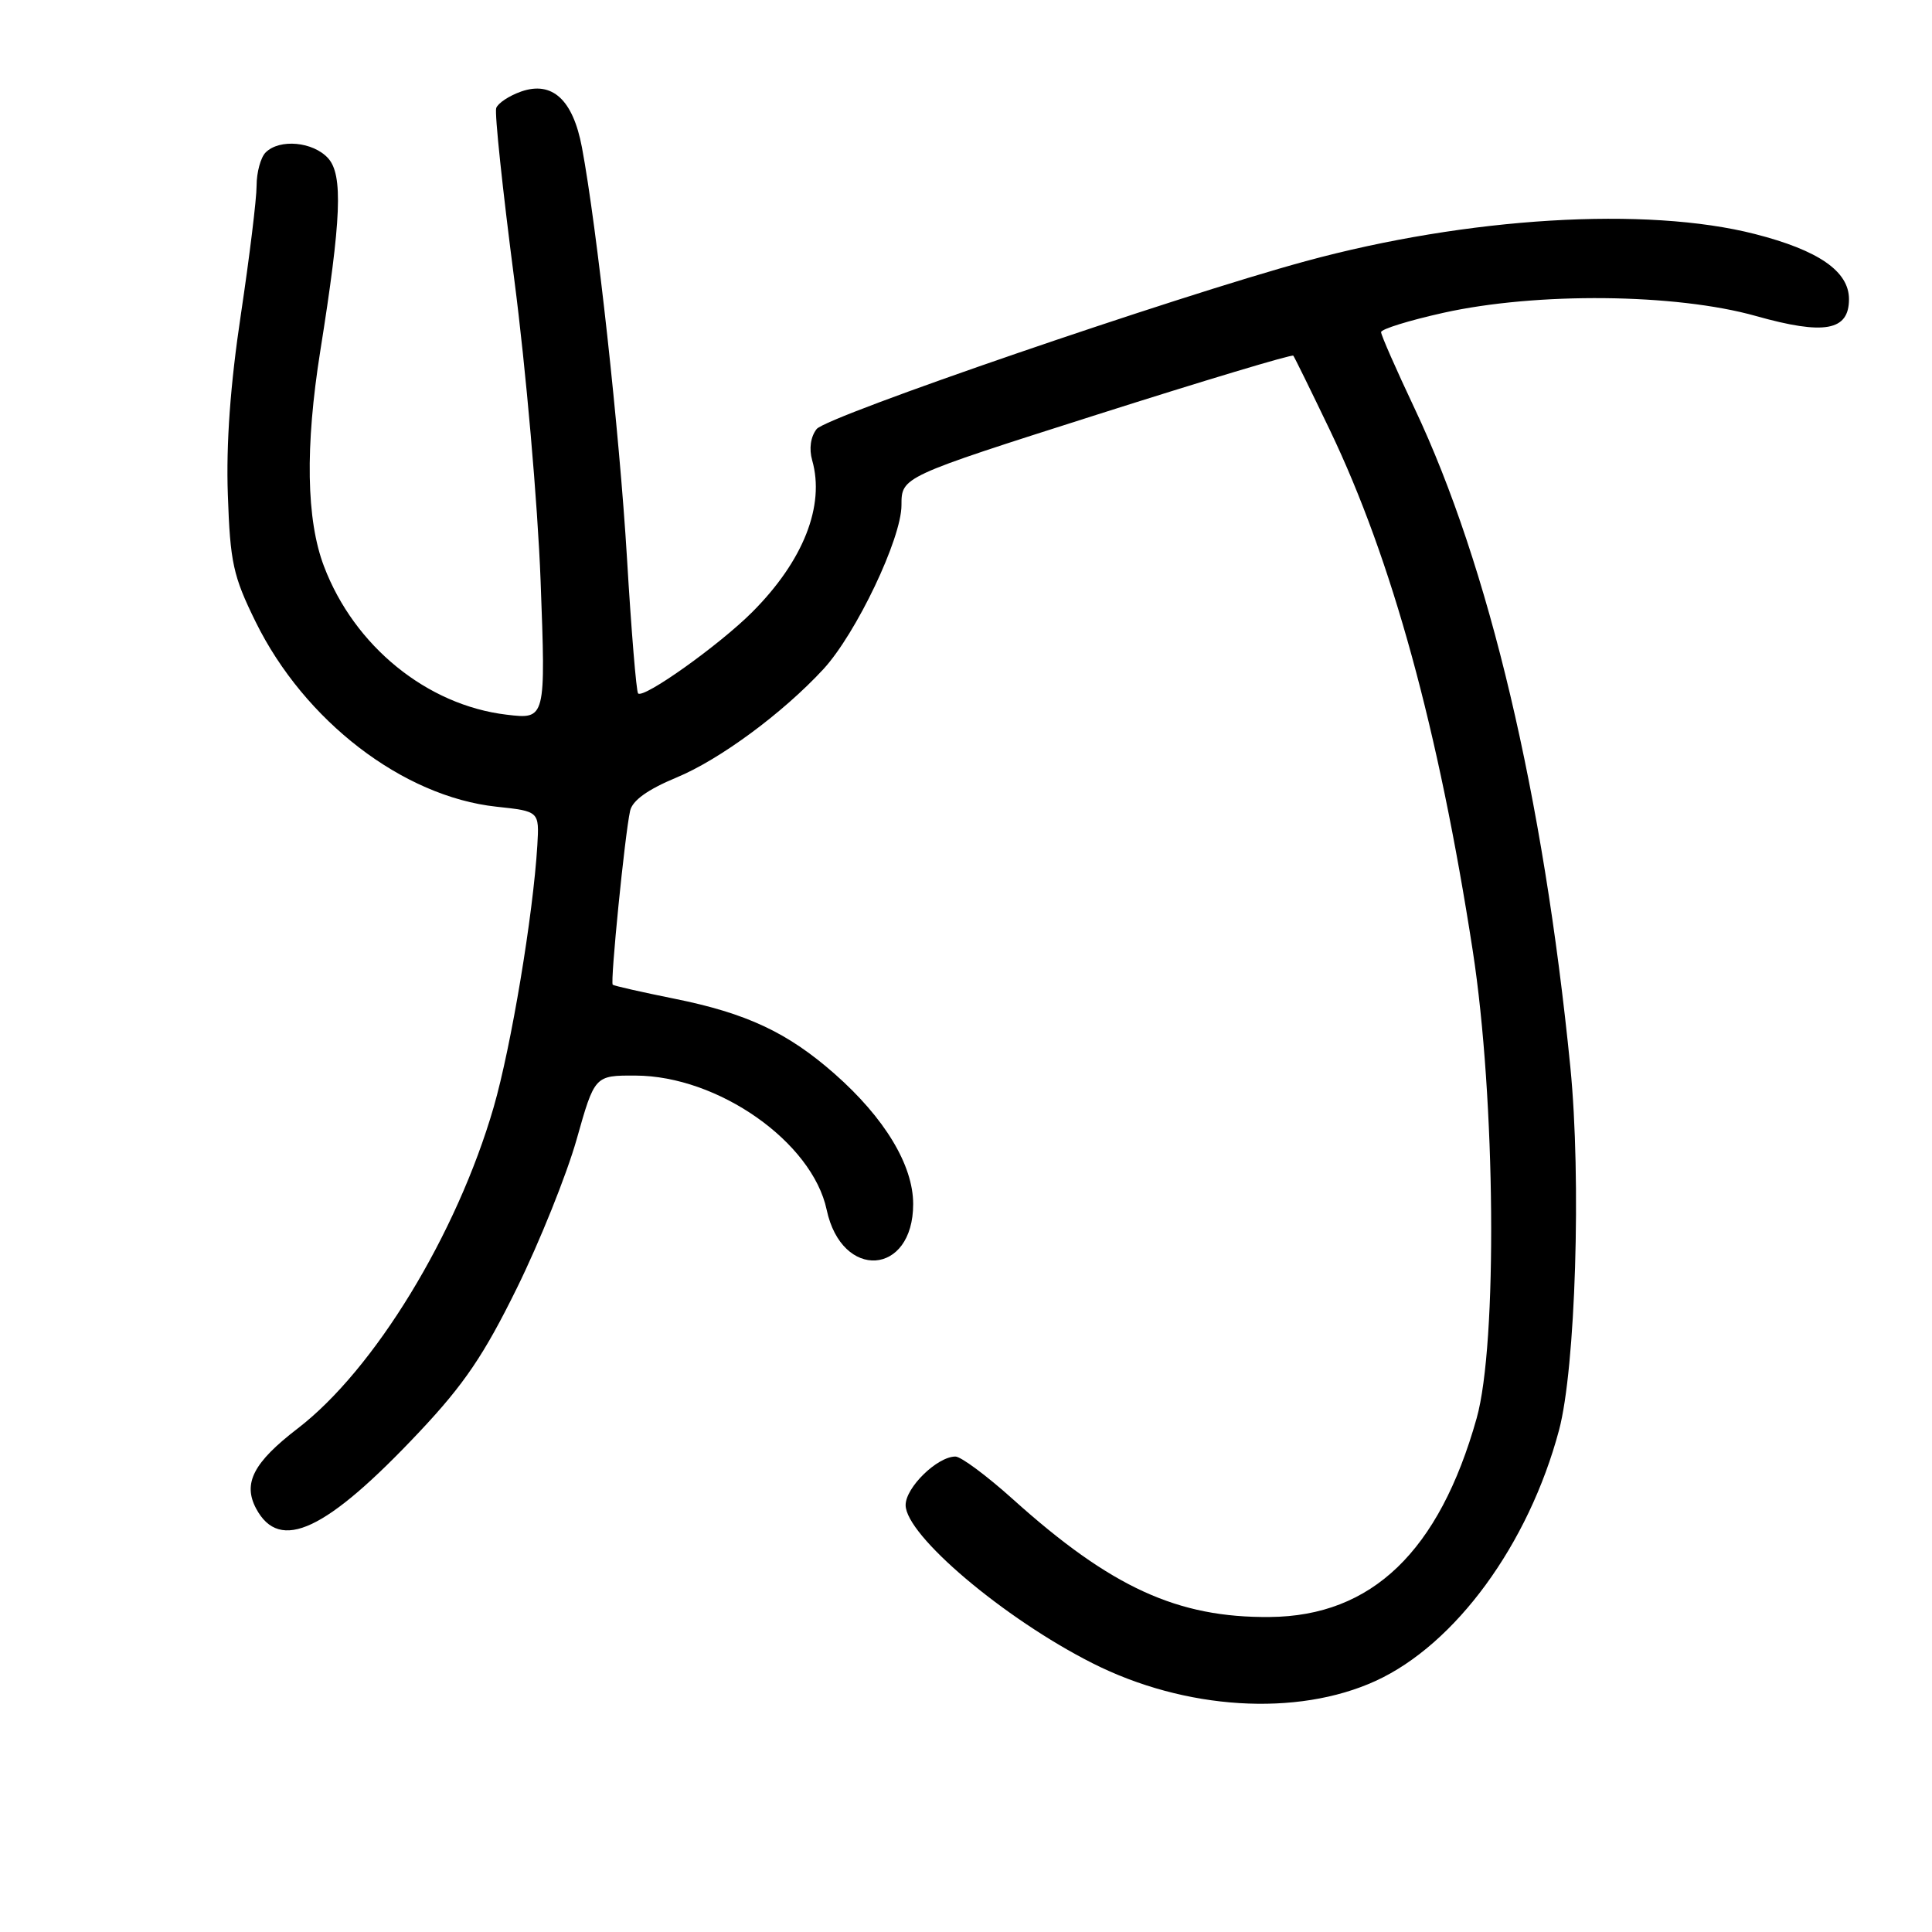 <?xml version="1.0" encoding="UTF-8" standalone="no"?>
<!DOCTYPE svg PUBLIC "-//W3C//DTD SVG 1.1//EN" "http://www.w3.org/Graphics/SVG/1.1/DTD/svg11.dtd" >
<svg xmlns="http://www.w3.org/2000/svg" xmlns:xlink="http://www.w3.org/1999/xlink" version="1.1" viewBox="0 0 256 256">
 <g >
 <path fill="currentColor"
d=" M 182.28 222.73 C 192.85 217.89 202.54 204.64 206.58 189.50 C 208.77 181.30 209.55 156.25 208.08 141.40 C 204.51 105.47 197.29 74.95 187.44 54.12 C 185.00 48.95 183.00 44.41 183.00 44.01 C 183.00 43.61 186.71 42.46 191.25 41.45 C 203.60 38.70 222.05 38.88 232.66 41.87 C 241.75 44.43 245.00 43.84 245.00 39.64 C 245.00 35.95 240.98 33.17 232.54 31.01 C 218.16 27.33 194.48 28.76 173.00 34.61 C 155.73 39.31 109.52 55.17 108.21 56.85 C 107.41 57.87 107.18 59.46 107.62 61.00 C 109.33 67.01 106.45 74.31 99.69 81.09 C 95.34 85.45 85.29 92.62 84.55 91.88 C 84.32 91.65 83.65 83.59 83.08 73.98 C 82.08 57.30 79.10 30.14 77.11 19.53 C 75.92 13.21 73.18 10.69 69.05 12.13 C 67.46 12.69 65.98 13.67 65.75 14.32 C 65.52 14.97 66.60 25.17 68.14 37.00 C 69.68 48.83 71.25 66.78 71.63 76.91 C 72.32 95.32 72.32 95.32 67.13 94.70 C 56.59 93.45 46.94 85.62 42.93 75.04 C 40.58 68.89 40.42 59.18 42.44 46.50 C 45.23 29.00 45.47 23.18 43.48 20.97 C 41.49 18.77 37.04 18.36 35.20 20.20 C 34.54 20.86 34.00 22.84 34.00 24.60 C 34.00 26.36 33.06 34.03 31.92 41.65 C 30.52 50.93 29.95 58.82 30.19 65.56 C 30.50 74.55 30.89 76.33 33.87 82.39 C 40.34 95.54 53.38 105.55 65.77 106.89 C 71.46 107.50 71.46 107.50 71.20 112.00 C 70.64 121.27 67.74 138.66 65.41 146.72 C 60.53 163.55 49.60 181.48 39.47 189.26 C 33.58 193.78 32.15 196.54 33.94 199.90 C 37.08 205.75 43.22 202.86 55.58 189.72 C 61.50 183.43 64.14 179.53 68.50 170.66 C 71.52 164.52 75.07 155.68 76.40 151.00 C 78.80 142.50 78.80 142.50 84.20 142.52 C 95.15 142.55 107.63 151.32 109.54 160.31 C 111.54 169.69 121.00 169.06 121.00 159.54 C 121.00 154.38 117.22 148.13 110.58 142.28 C 104.36 136.81 98.93 134.26 89.34 132.33 C 85.03 131.46 81.36 130.63 81.19 130.48 C 80.84 130.18 82.79 110.62 83.49 107.45 C 83.79 106.07 85.81 104.62 89.63 103.03 C 95.38 100.65 103.73 94.48 109.10 88.67 C 113.46 83.93 119.45 71.36 119.45 66.94 C 119.45 63.19 119.45 63.19 145.27 54.97 C 159.47 50.45 171.21 46.92 171.37 47.13 C 171.53 47.33 173.71 51.77 176.22 57.00 C 184.45 74.18 190.62 96.67 195.15 126.00 C 198.17 145.54 198.44 178.09 195.66 187.94 C 190.69 205.58 181.78 214.14 168.27 214.26 C 156.03 214.38 147.21 210.34 134.21 198.65 C 130.75 195.54 127.33 193.00 126.60 193.00 C 124.20 193.00 120.00 197.09 120.00 199.43 C 120.00 203.43 133.04 214.47 144.77 220.39 C 157.02 226.58 171.85 227.50 182.28 222.73 Z "/>
</g>
</svg>